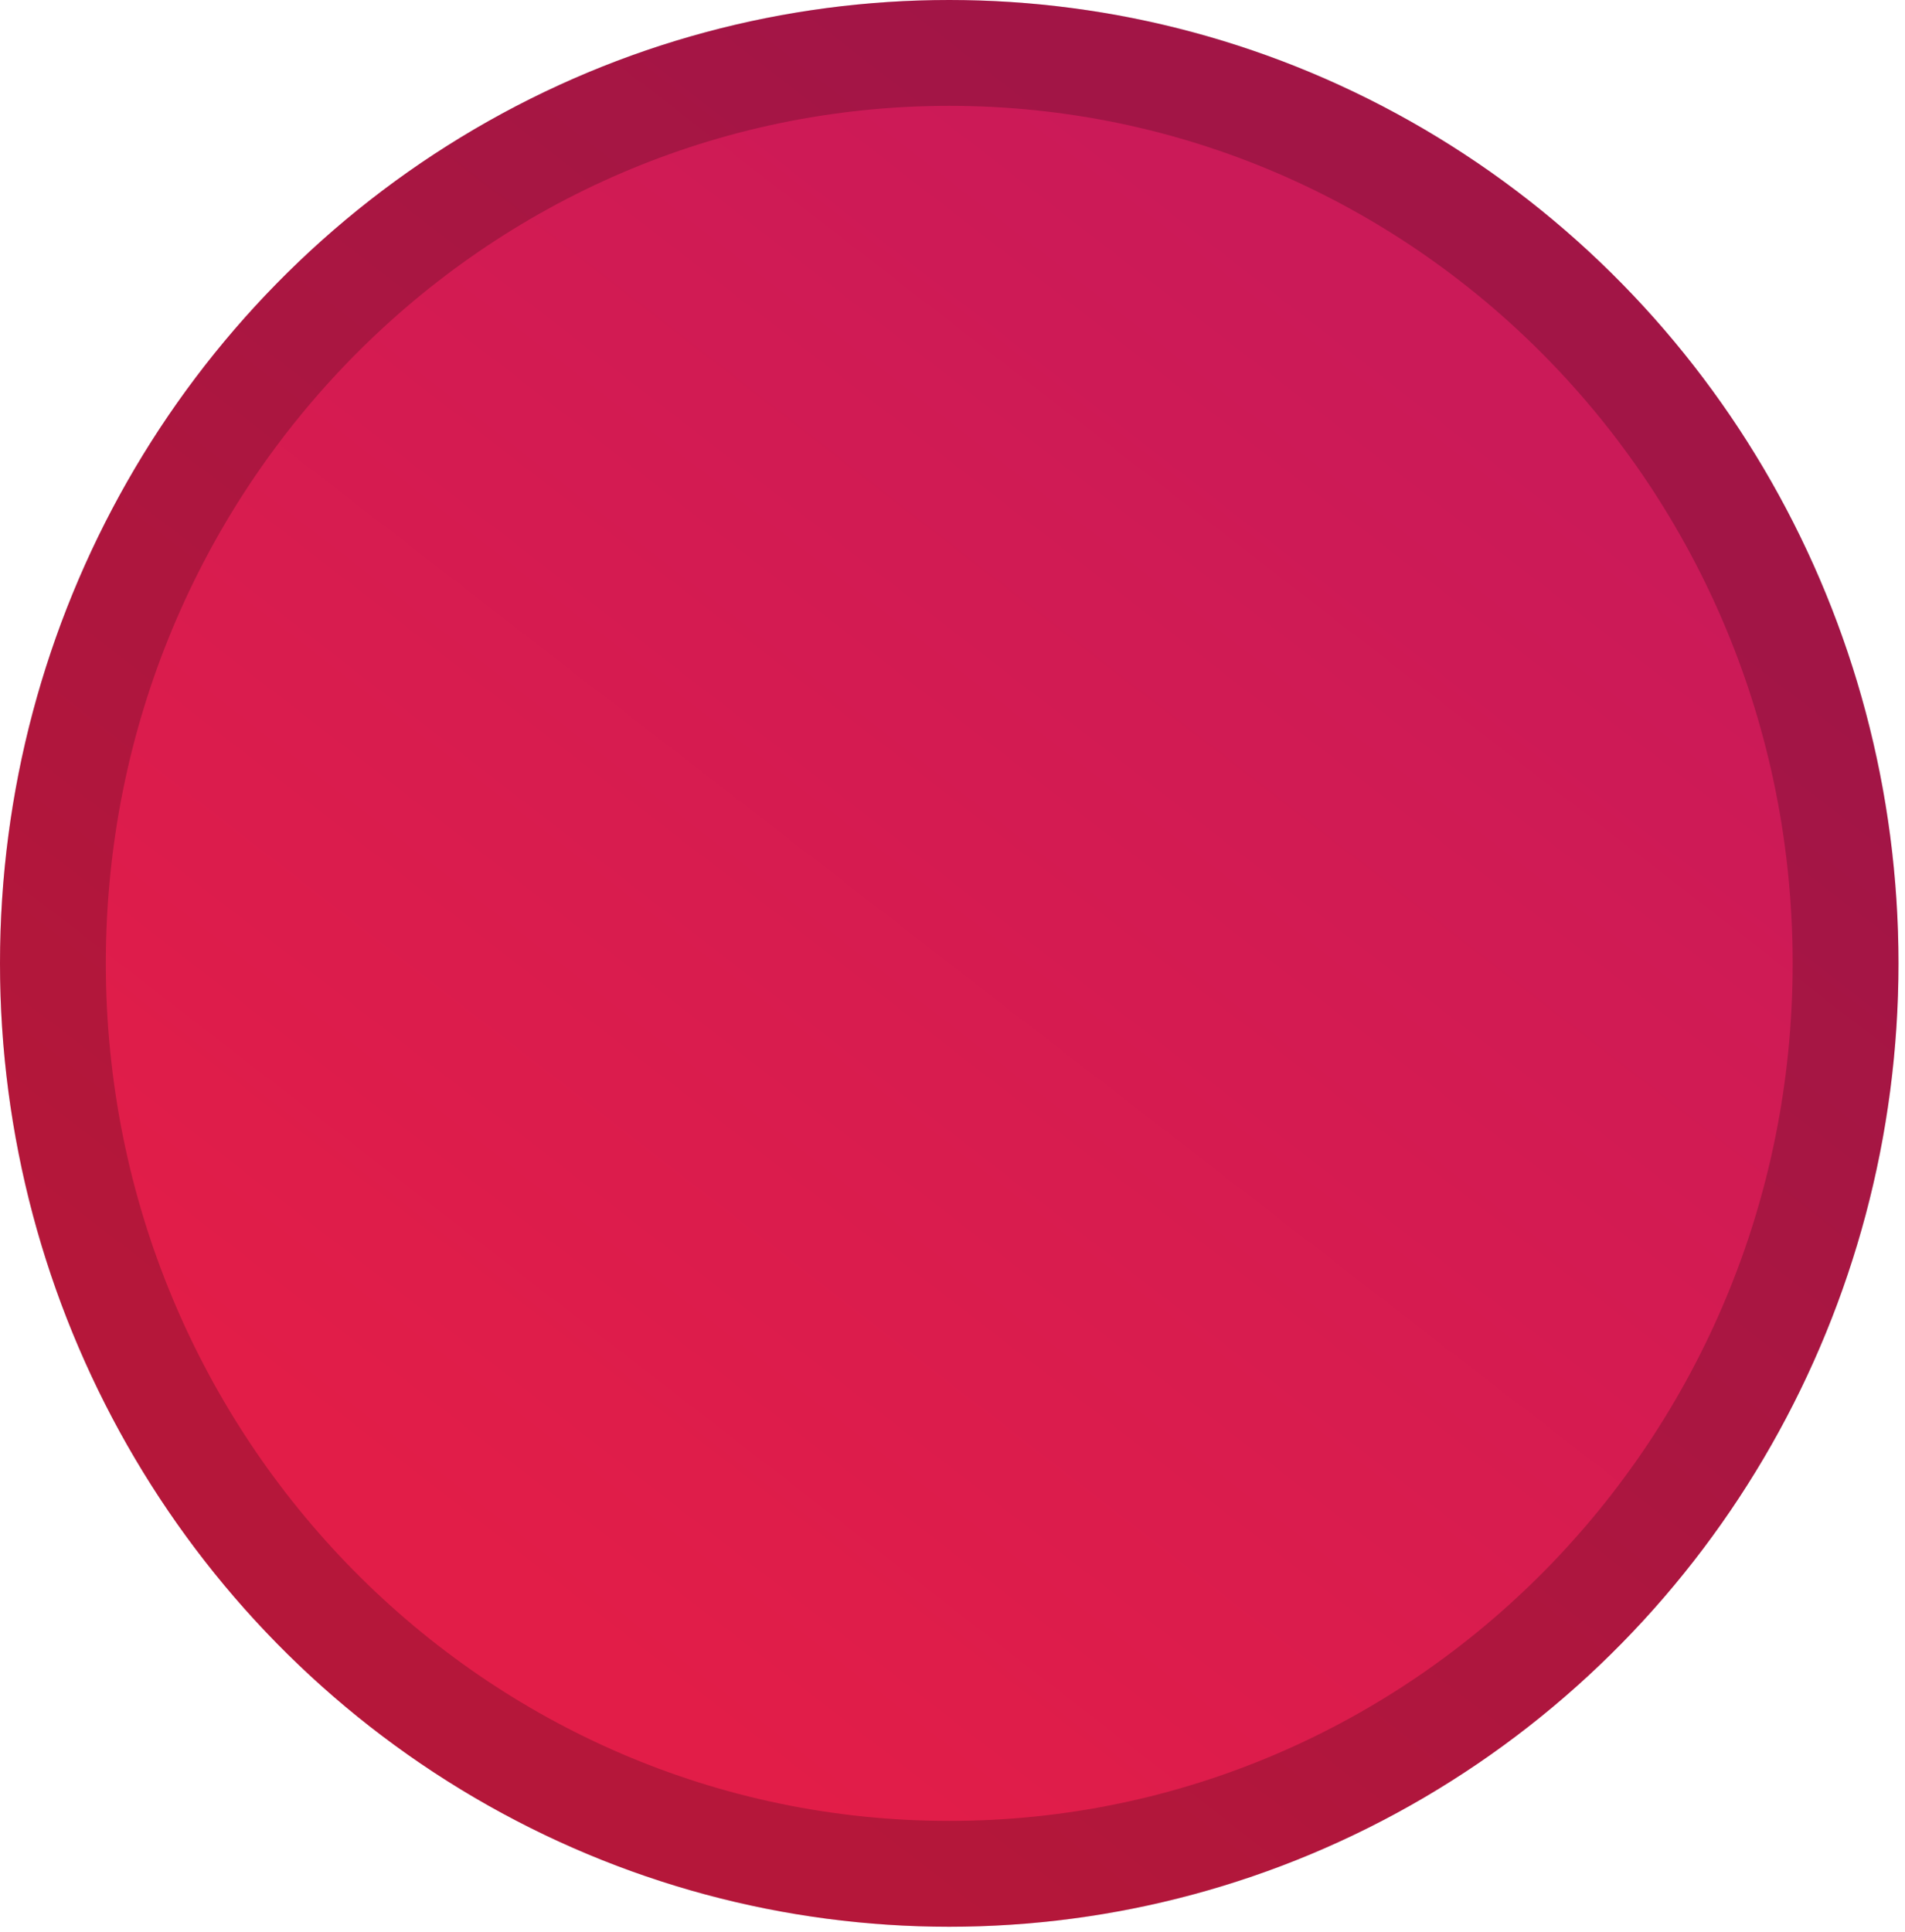 <svg width="72" height="73" viewBox="0 0 72 73" fill="none" xmlns="http://www.w3.org/2000/svg">
<ellipse cx="35.877" cy="36.405" rx="35.877" ry="36.405" fill="url(#paint0_linear_2177_41)"/>
<path d="M35.877 2C54.559 2 69.754 17.376 69.754 36.404C69.754 55.433 54.559 70.81 35.877 70.81C17.195 70.809 2 55.433 2 36.404C2 17.376 17.195 2 35.877 2Z" stroke="black" stroke-opacity="0.2" stroke-width="4"/>
<defs>
<linearGradient id="paint0_linear_2177_41" x1="35.877" y1="72.809" x2="71.121" y2="27.286" gradientUnits="userSpaceOnUse">
<stop stop-color="#E21D48"/>
<stop offset="1" stop-color="#CB1A58"/>
</linearGradient>
</defs>
</svg>
